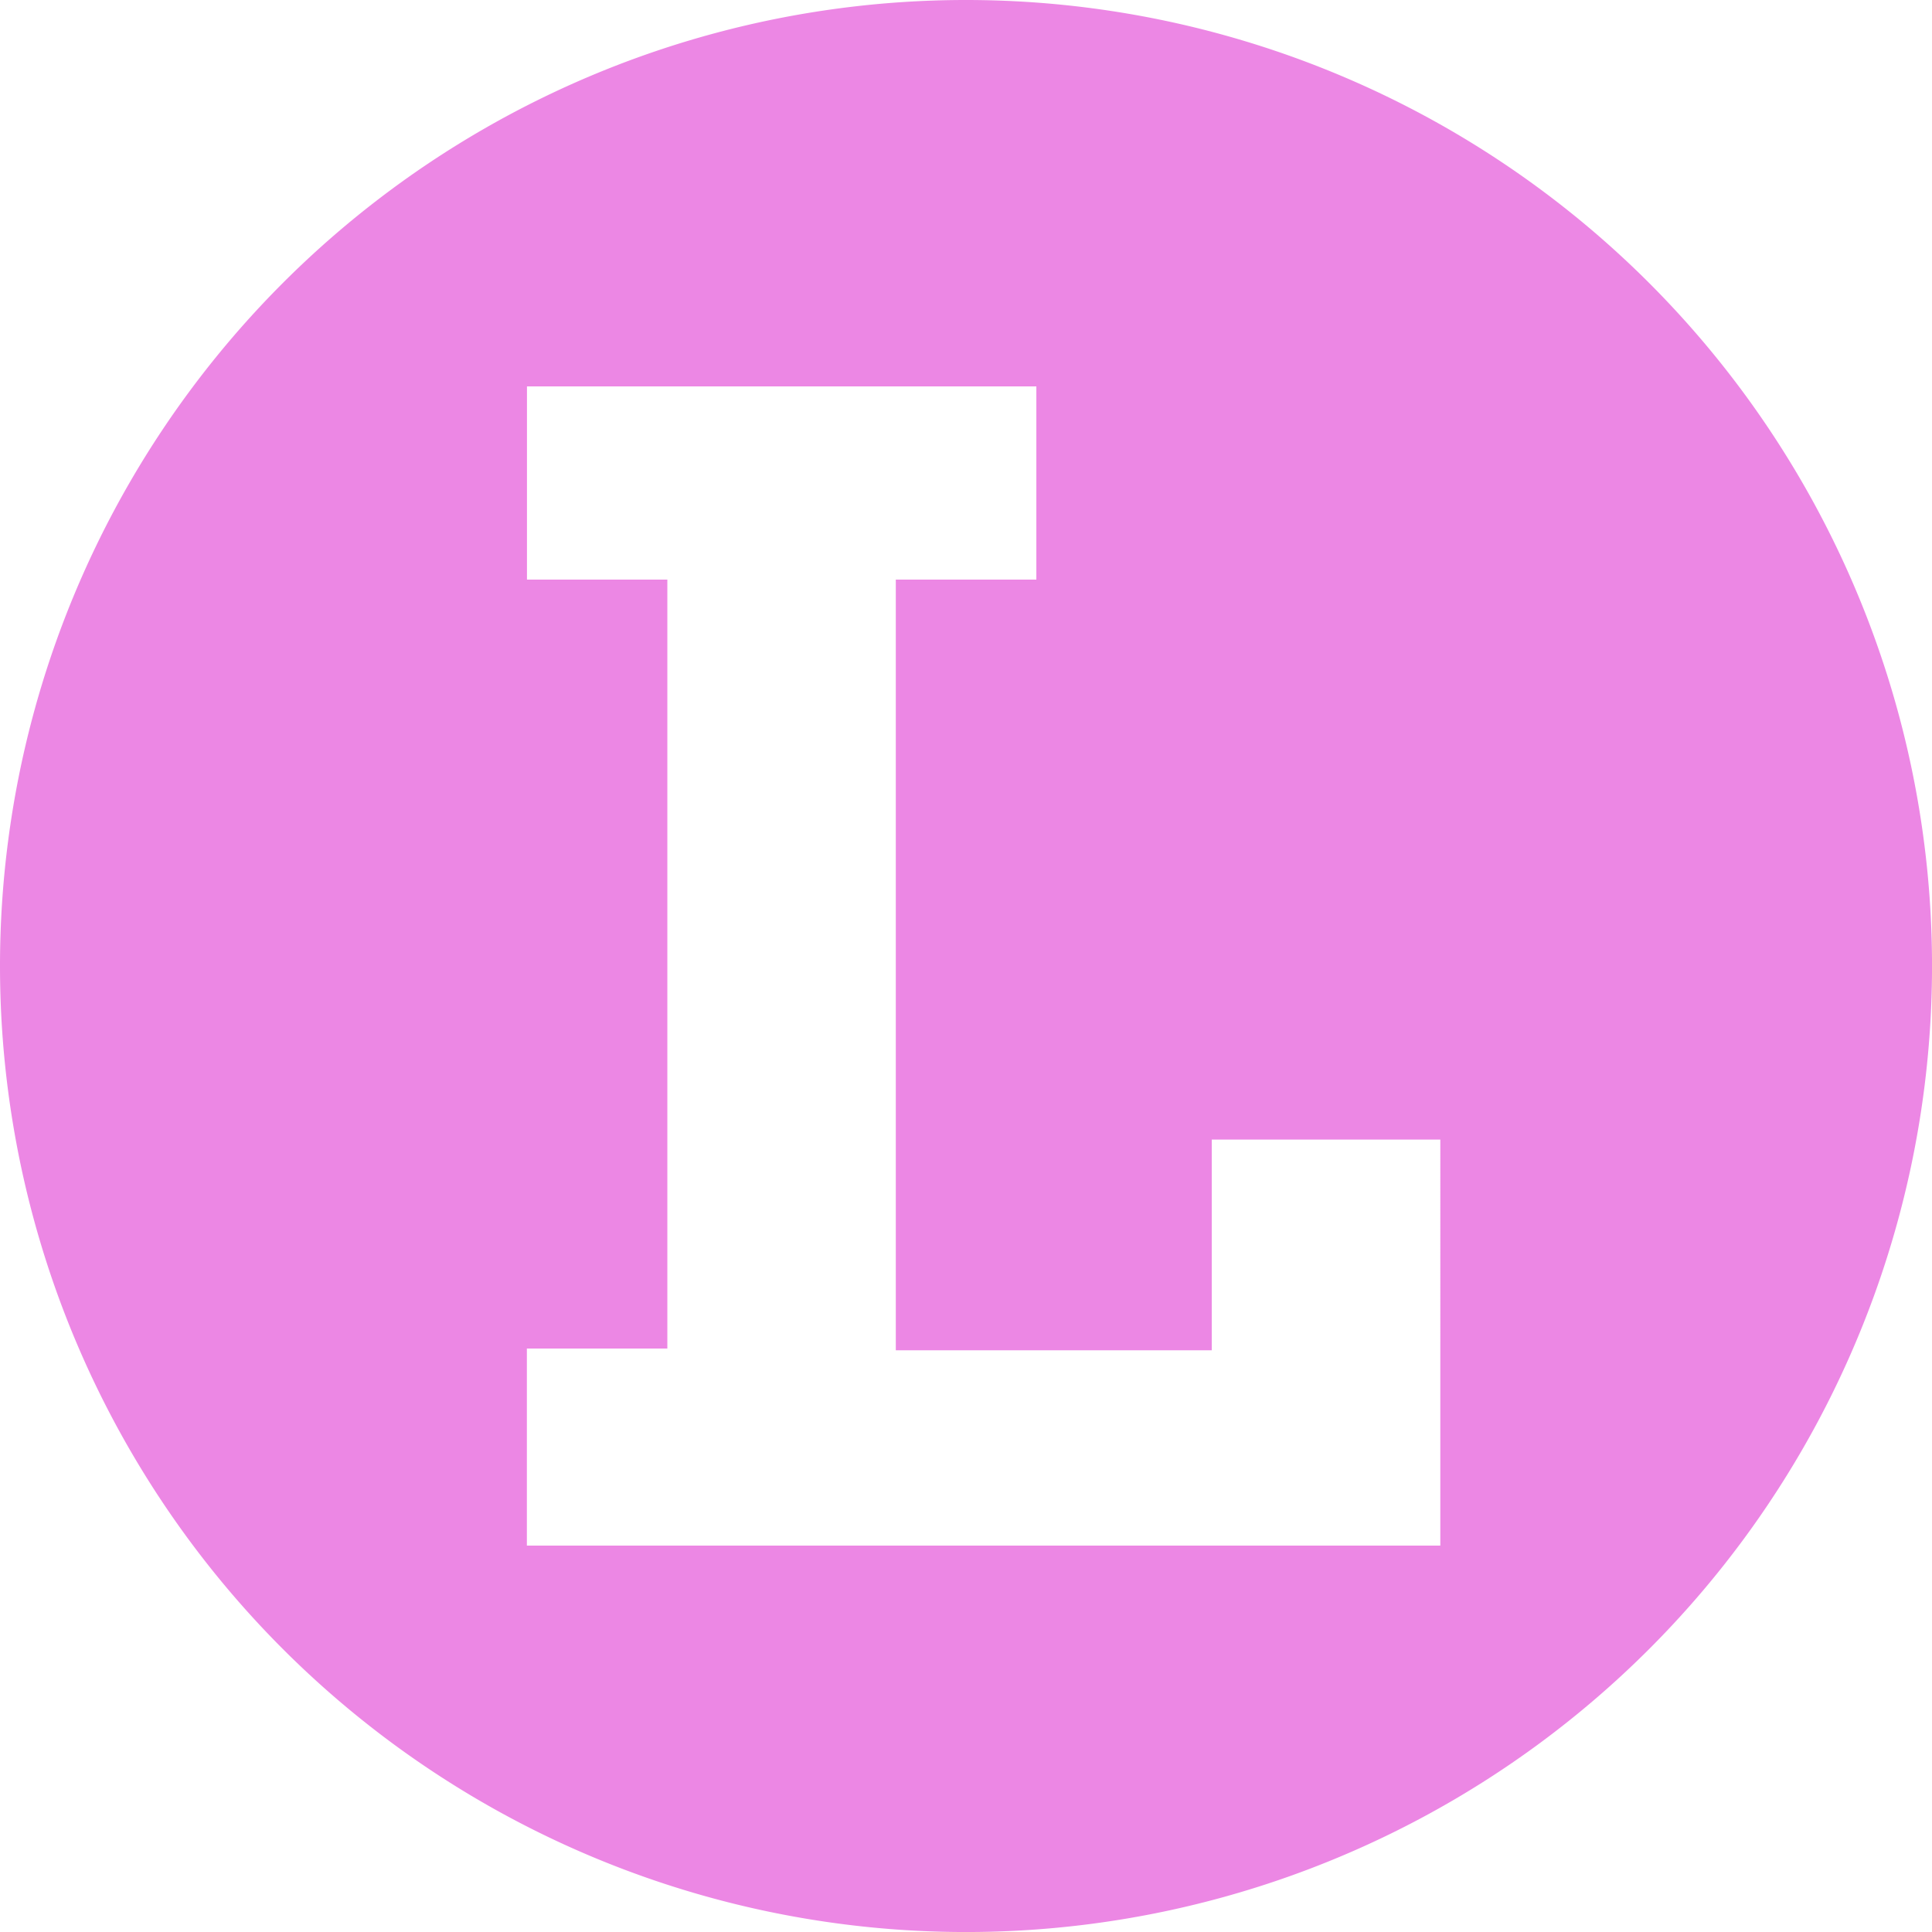 <svg xmlns="http://www.w3.org/2000/svg" width="60.237" height="60.237" viewBox="0 0 60.237 60.237">
  <defs>
    <style>
      .cls-1 {
        fill: #ec87e4;
      }
    </style>
  </defs>
  <path id="Icon_simple-letterboxd" data-name="Icon simple-letterboxd" class="cls-1" d="M20.807,42.045V18.071H16.43V12.047H32.312v6.024H27.93V42.1h9.851V35.53h7.126V48.19H16.427V42.045h4.382ZM0,30.119A30.119,30.119,0,1,0,30.119,0,30.117,30.117,0,0,0,0,30.119Z"/>
</svg>
